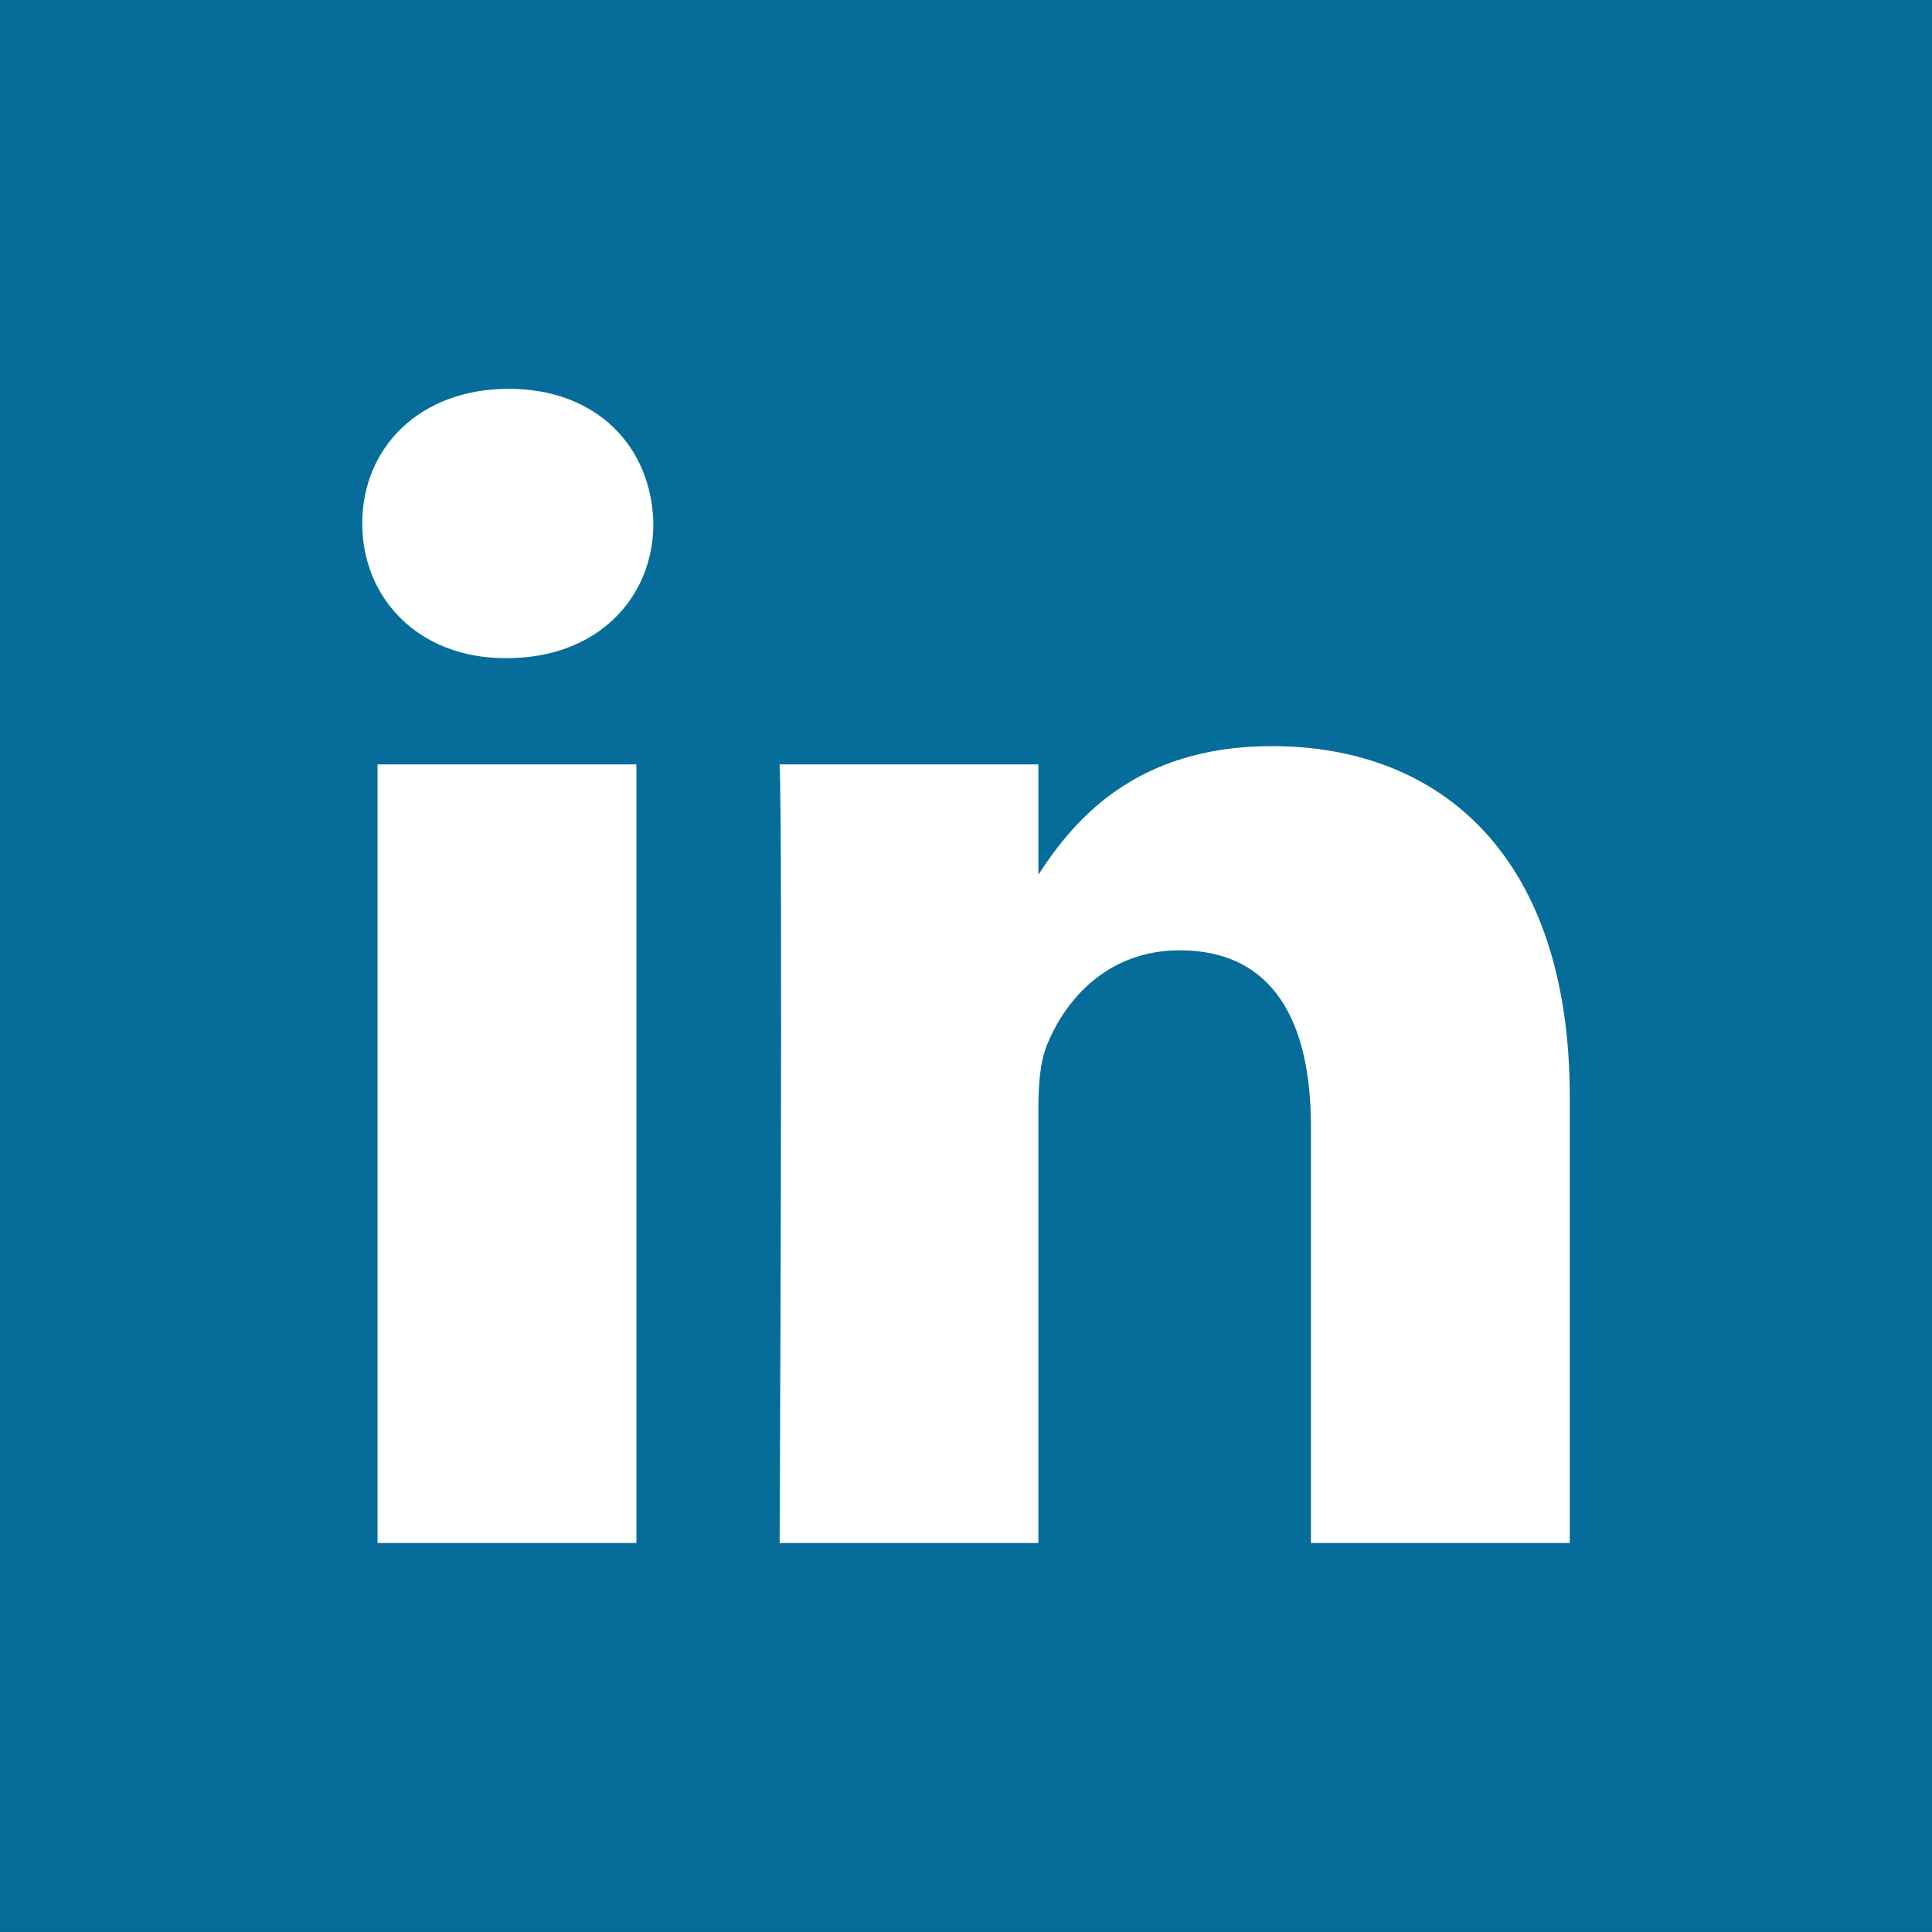 <?xml version="1.0" encoding="utf-8"?>
<!-- Generator: Adobe Illustrator 16.0.0, SVG Export Plug-In . SVG Version: 6.00 Build 0)  -->
<!DOCTYPE svg PUBLIC "-//W3C//DTD SVG 1.1//EN" "http://www.w3.org/Graphics/SVG/1.1/DTD/svg11.dtd">
<svg version="1.1" id="RAW_ICONS_-_SQUARE__x2F__ROUNDED__x2F__CIRCLE"
	 xmlns="http://www.w3.org/2000/svg" xmlns:xlink="http://www.w3.org/1999/xlink" x="0px" y="0px" width="32px" height="32px"
	 viewBox="0 0 32 32" enable-background="new 0 0 32 32" xml:space="preserve">
<rect x="0" y="0" width="32" height="32" fill="#333333" stroke="none"/>
<g>
	<path fill="#066C9A" d="M0-0.001v32h32v-32H0z"/>
</g>
<path fill="#FFFFFF" d="M17.199,14.528v-0.041c-0.008,0.015-0.019,0.029-0.028,0.041H17.199z"/>
<rect x="6.253" y="12.661" fill="#FFFFFF" width="4.288" height="12.896"/>
<path fill="#FFFFFF" d="M8.396,10.901H8.368C6.931,10.901,6,9.907,6,8.672C6,7.405,6.96,6.44,8.425,6.44
	c1.467,0,2.37,0.965,2.397,2.231C10.822,9.907,9.892,10.901,8.396,10.901z"/>
<path fill="#FFFFFF" d="M26,25.557h-4.287v-6.899c0-1.733-0.62-2.918-2.173-2.918c-1.183,0-1.89,0.801-2.199,1.57
	c-0.114,0.275-0.142,0.659-0.142,1.045v7.202h-4.286c0,0,0.055-11.687,0-12.896h4.286v1.826c0.571-0.879,1.589-2.129,3.864-2.129
	c2.82,0,4.937,1.844,4.937,5.806V25.557z"/>
</svg>
